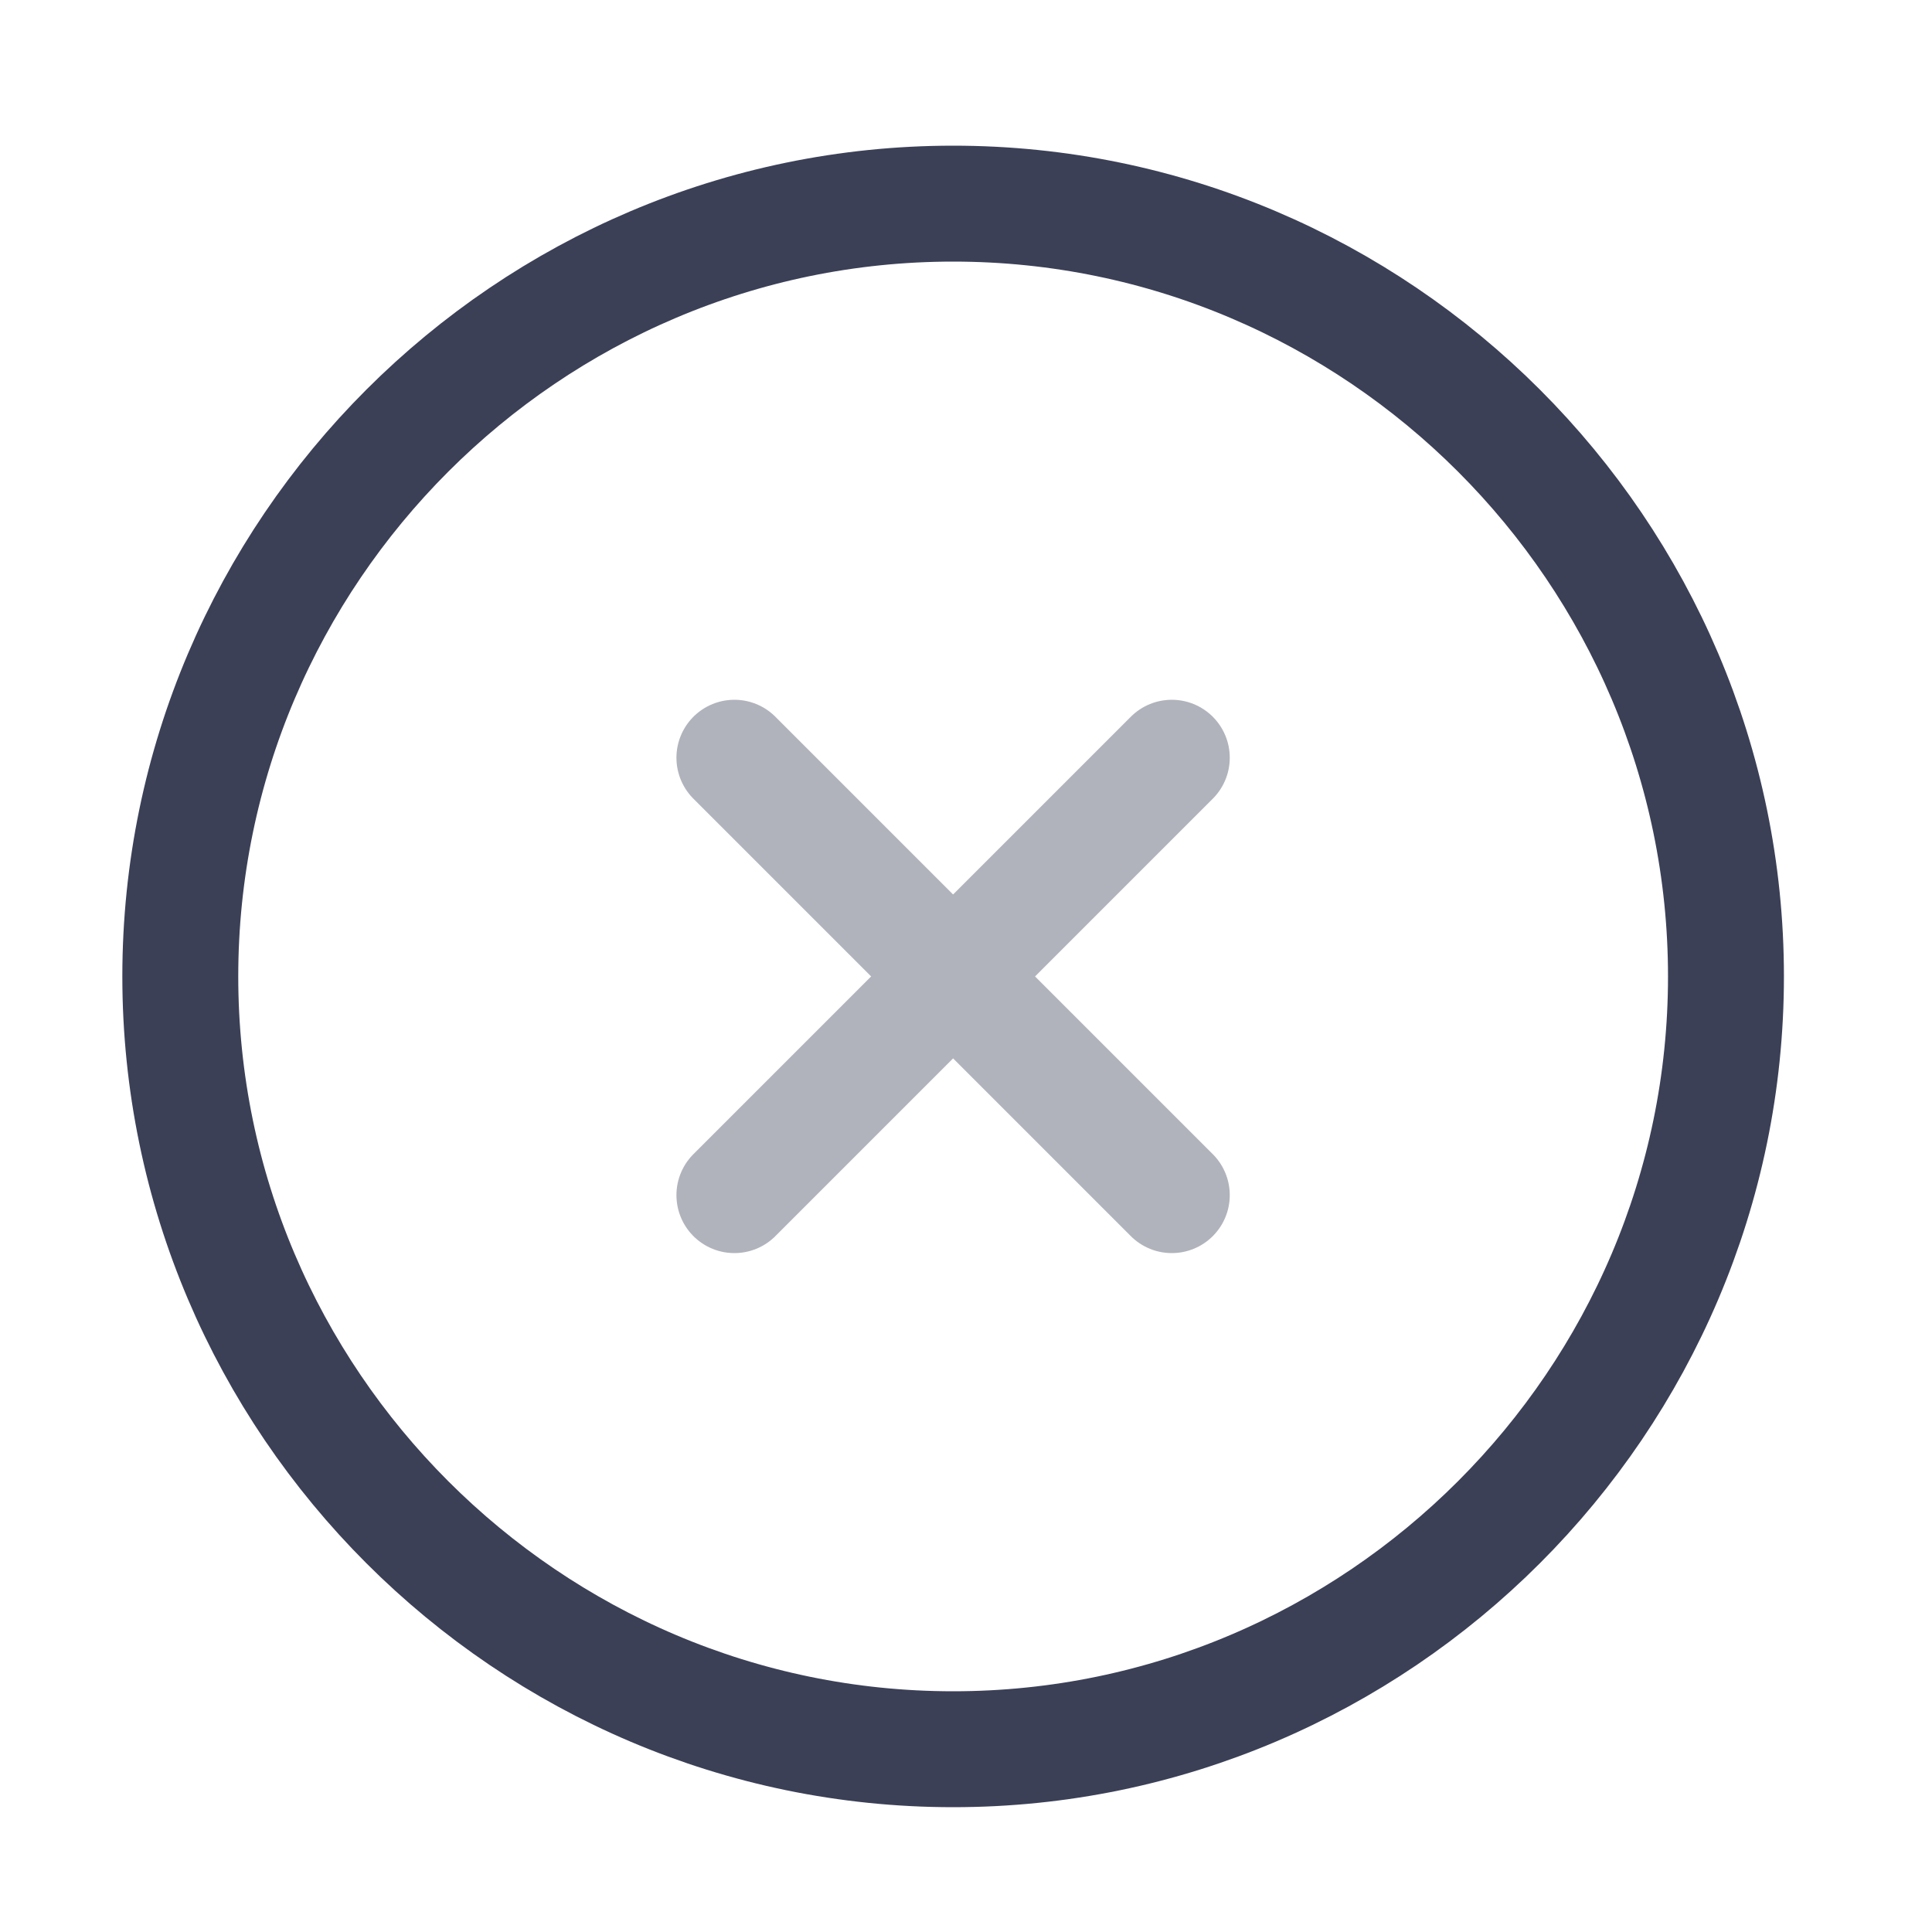 <svg width="25" height="25" viewBox="0 0 25 25" fill="none" xmlns="http://www.w3.org/2000/svg">
<path d="M12.334 22.635C17.834 22.635 22.334 18.135 22.334 12.635C22.334 7.135 17.834 2.635 12.334 2.635C6.833 2.635 2.333 7.135 2.333 12.635C2.333 18.135 6.833 22.635 12.334 22.635Z" stroke="#3B4057" stroke-width="1.5" stroke-linecap="round" stroke-linejoin="round"/>
<g opacity="0.4">
<path d="M9.503 15.465L15.163 9.805" stroke="#3B4057" stroke-width="1.5" stroke-linecap="round" stroke-linejoin="round"/>
<path d="M15.163 15.465L9.503 9.805" stroke="#3B4057" stroke-width="1.5" stroke-linecap="round" stroke-linejoin="round"/>
</g>
</svg>
